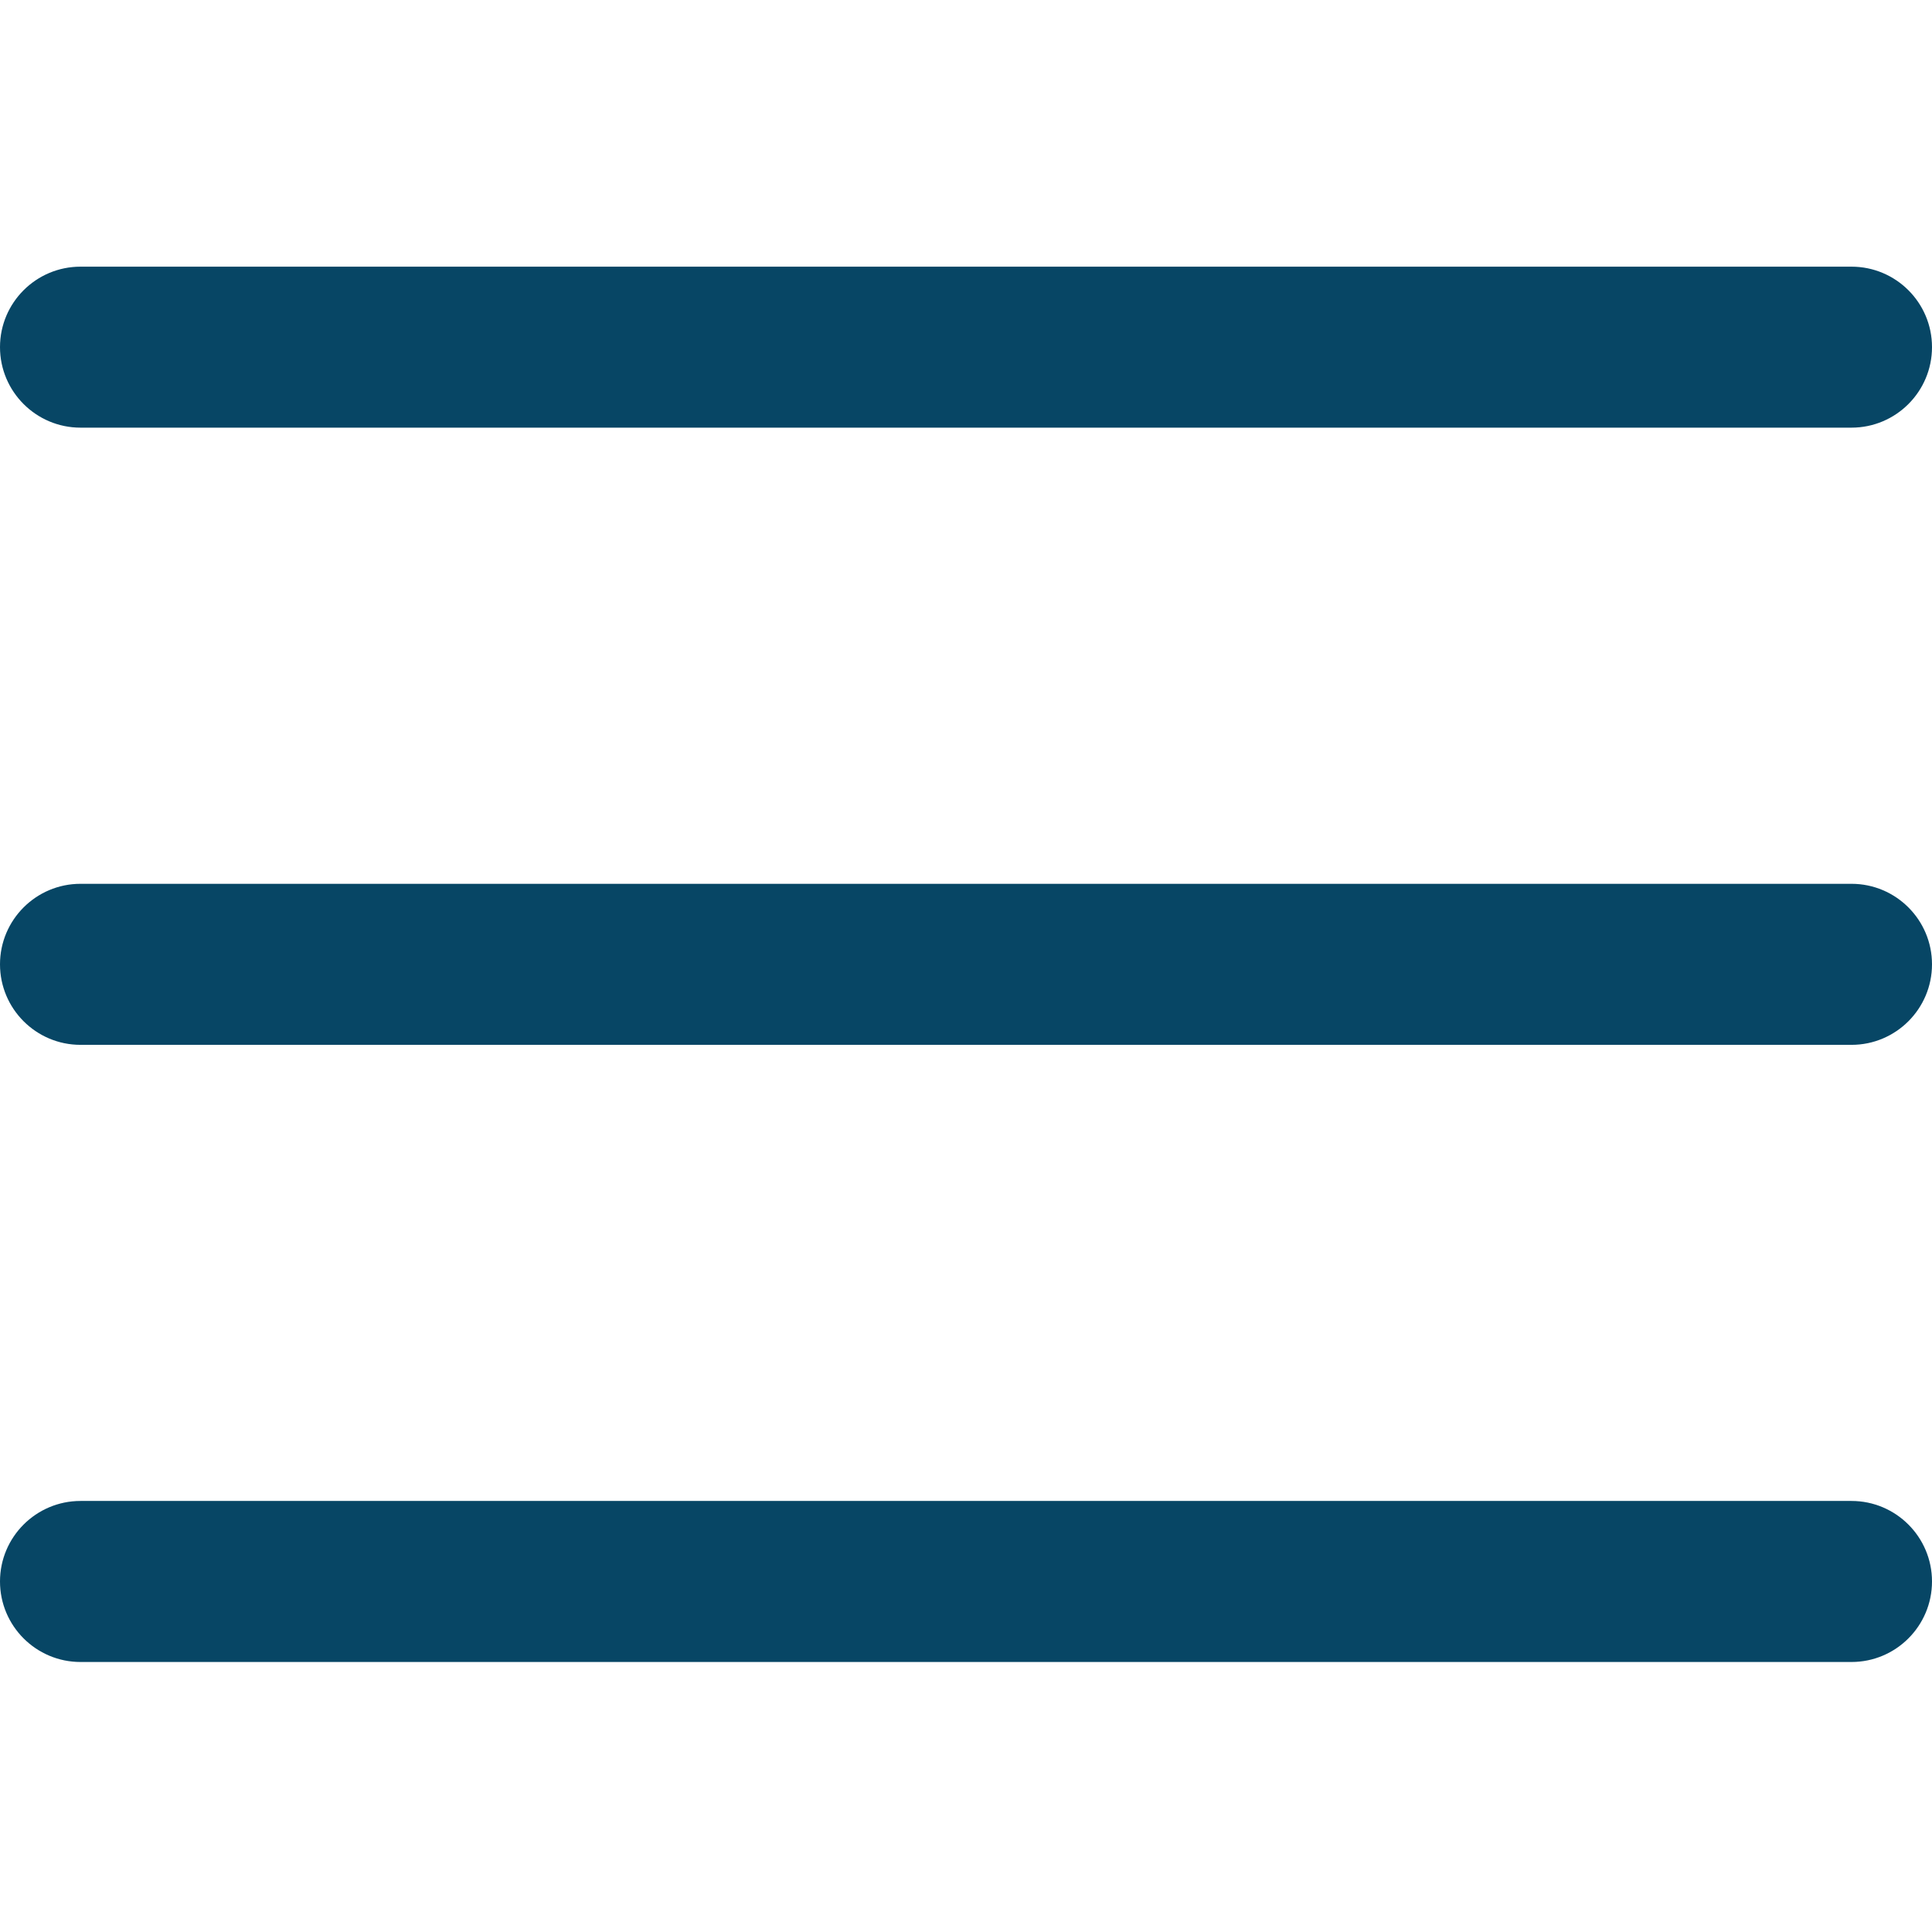 <svg width="37" height="37" viewBox="0 0 37 37" fill="none" xmlns="http://www.w3.org/2000/svg">
<path d="M35.458 20.01H1.542C0.691 20.01 0 19.319 0 18.468C0 17.617 0.691 16.926 1.542 16.926H35.458C36.309 16.926 37 17.617 37 18.468C37 19.319 36.309 20.01 35.458 20.01Z" fill="#074665"/>
<path d="M35.458 8.19H1.542C0.691 8.19 0 7.499 0 6.648C0 5.797 0.691 5.107 1.542 5.107H35.458C36.309 5.107 37 5.797 37 6.648C37 7.499 36.309 8.19 35.458 8.19Z" fill="#074665"/>
<path d="M35.458 31.829H1.542C0.691 31.829 0 31.138 0 30.287C0 29.436 0.691 28.745 1.542 28.745H35.458C36.309 28.745 37 29.436 37 30.287C37 31.138 36.309 31.829 35.458 31.829Z" fill="#074665"/>
</svg>
